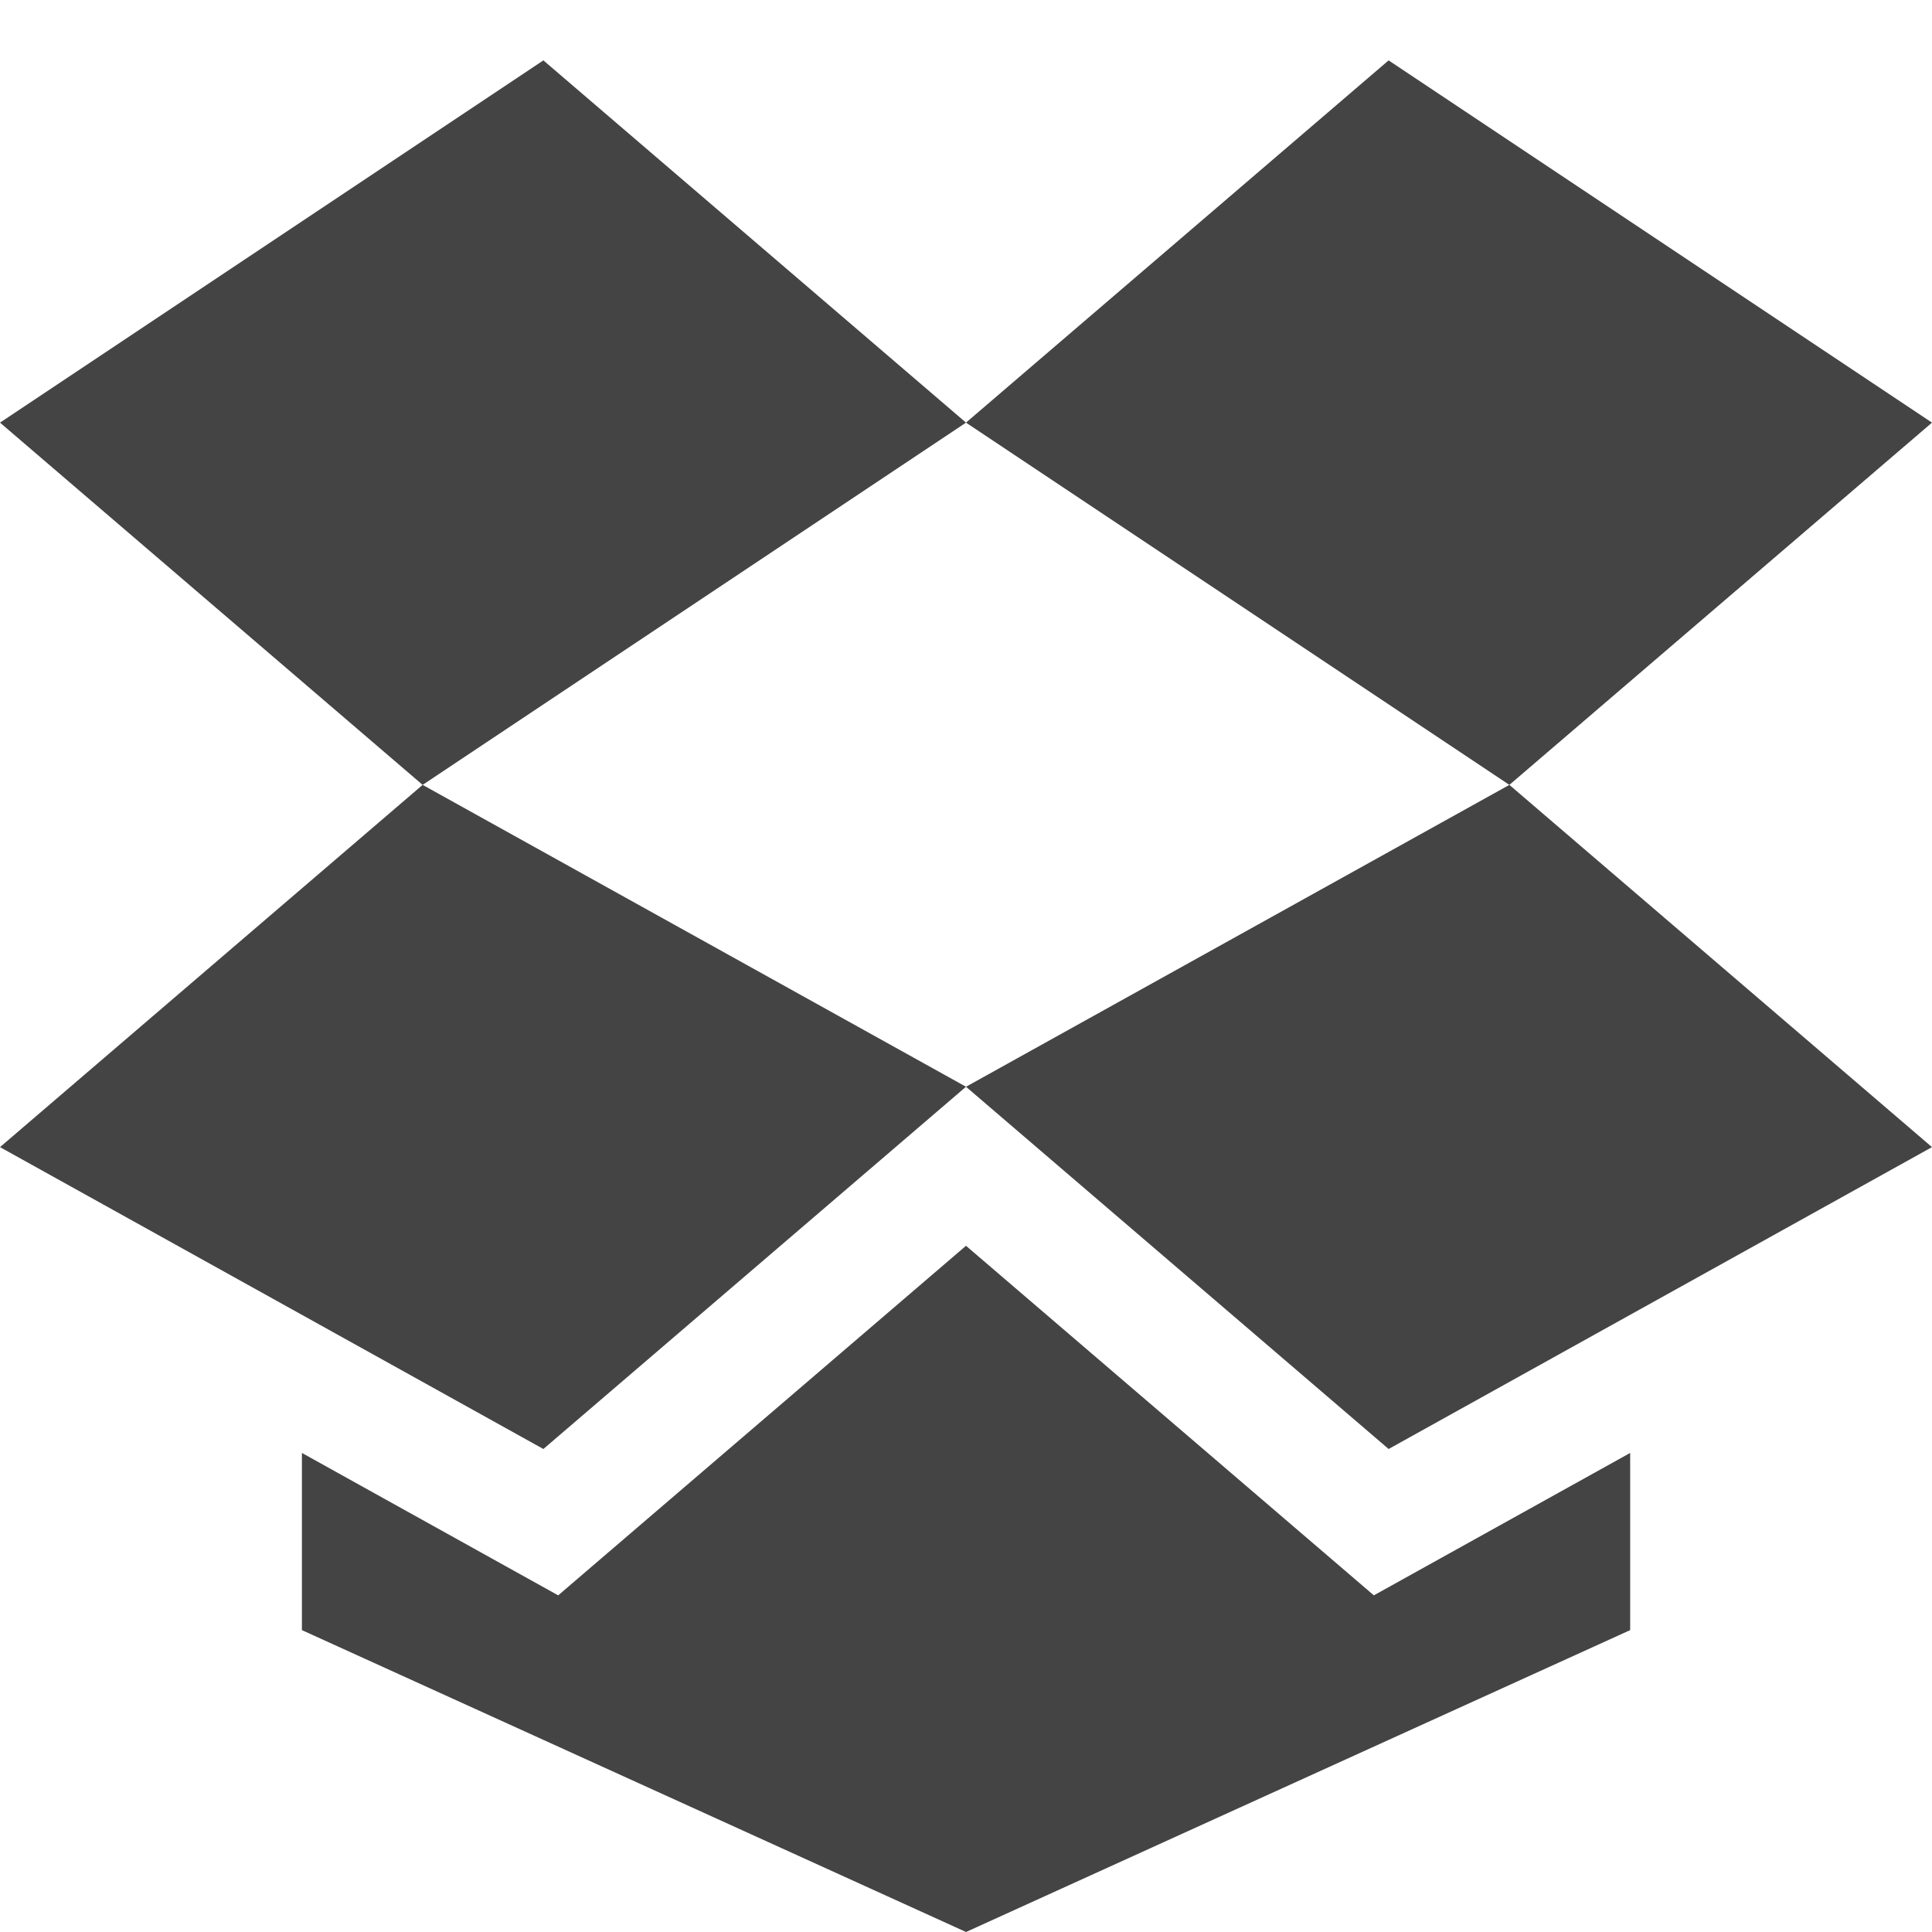 <?xml version="1.0" encoding="utf-8"?>
<!-- Generated by IcoMoon.io -->
<!DOCTYPE svg PUBLIC "-//W3C//DTD SVG 1.1//EN" "http://www.w3.org/Graphics/SVG/1.1/DTD/svg11.dtd">
<svg version="1.1" xmlns="http://www.w3.org/2000/svg" xmlns:xlink="http://www.w3.org/1999/xlink" width="48" height="48" viewBox="0 0 48 48">
<path d="M34.5 1.5l-10.5 9 13.5 9 10.5-9z" fill="#444444"></path>
<path d="M24 10.5l-10.5-9-13.5 9 10.5 9z" fill="#444444"></path>
<path d="M37.5 19.5l10.5 9-13.5 7.5-10.5-9z" fill="#444444"></path>
<path d="M24 27l-13.5-7.5-10.5 9 13.5 7.5z" fill="#444444"></path>
<path d="M34.133 39.636l-10.133-8.685-10.132 8.685-6.367-3.538v4.402l16.5 7.5 16.5-7.5v-4.402z" fill="#444444"></path>
</svg>
